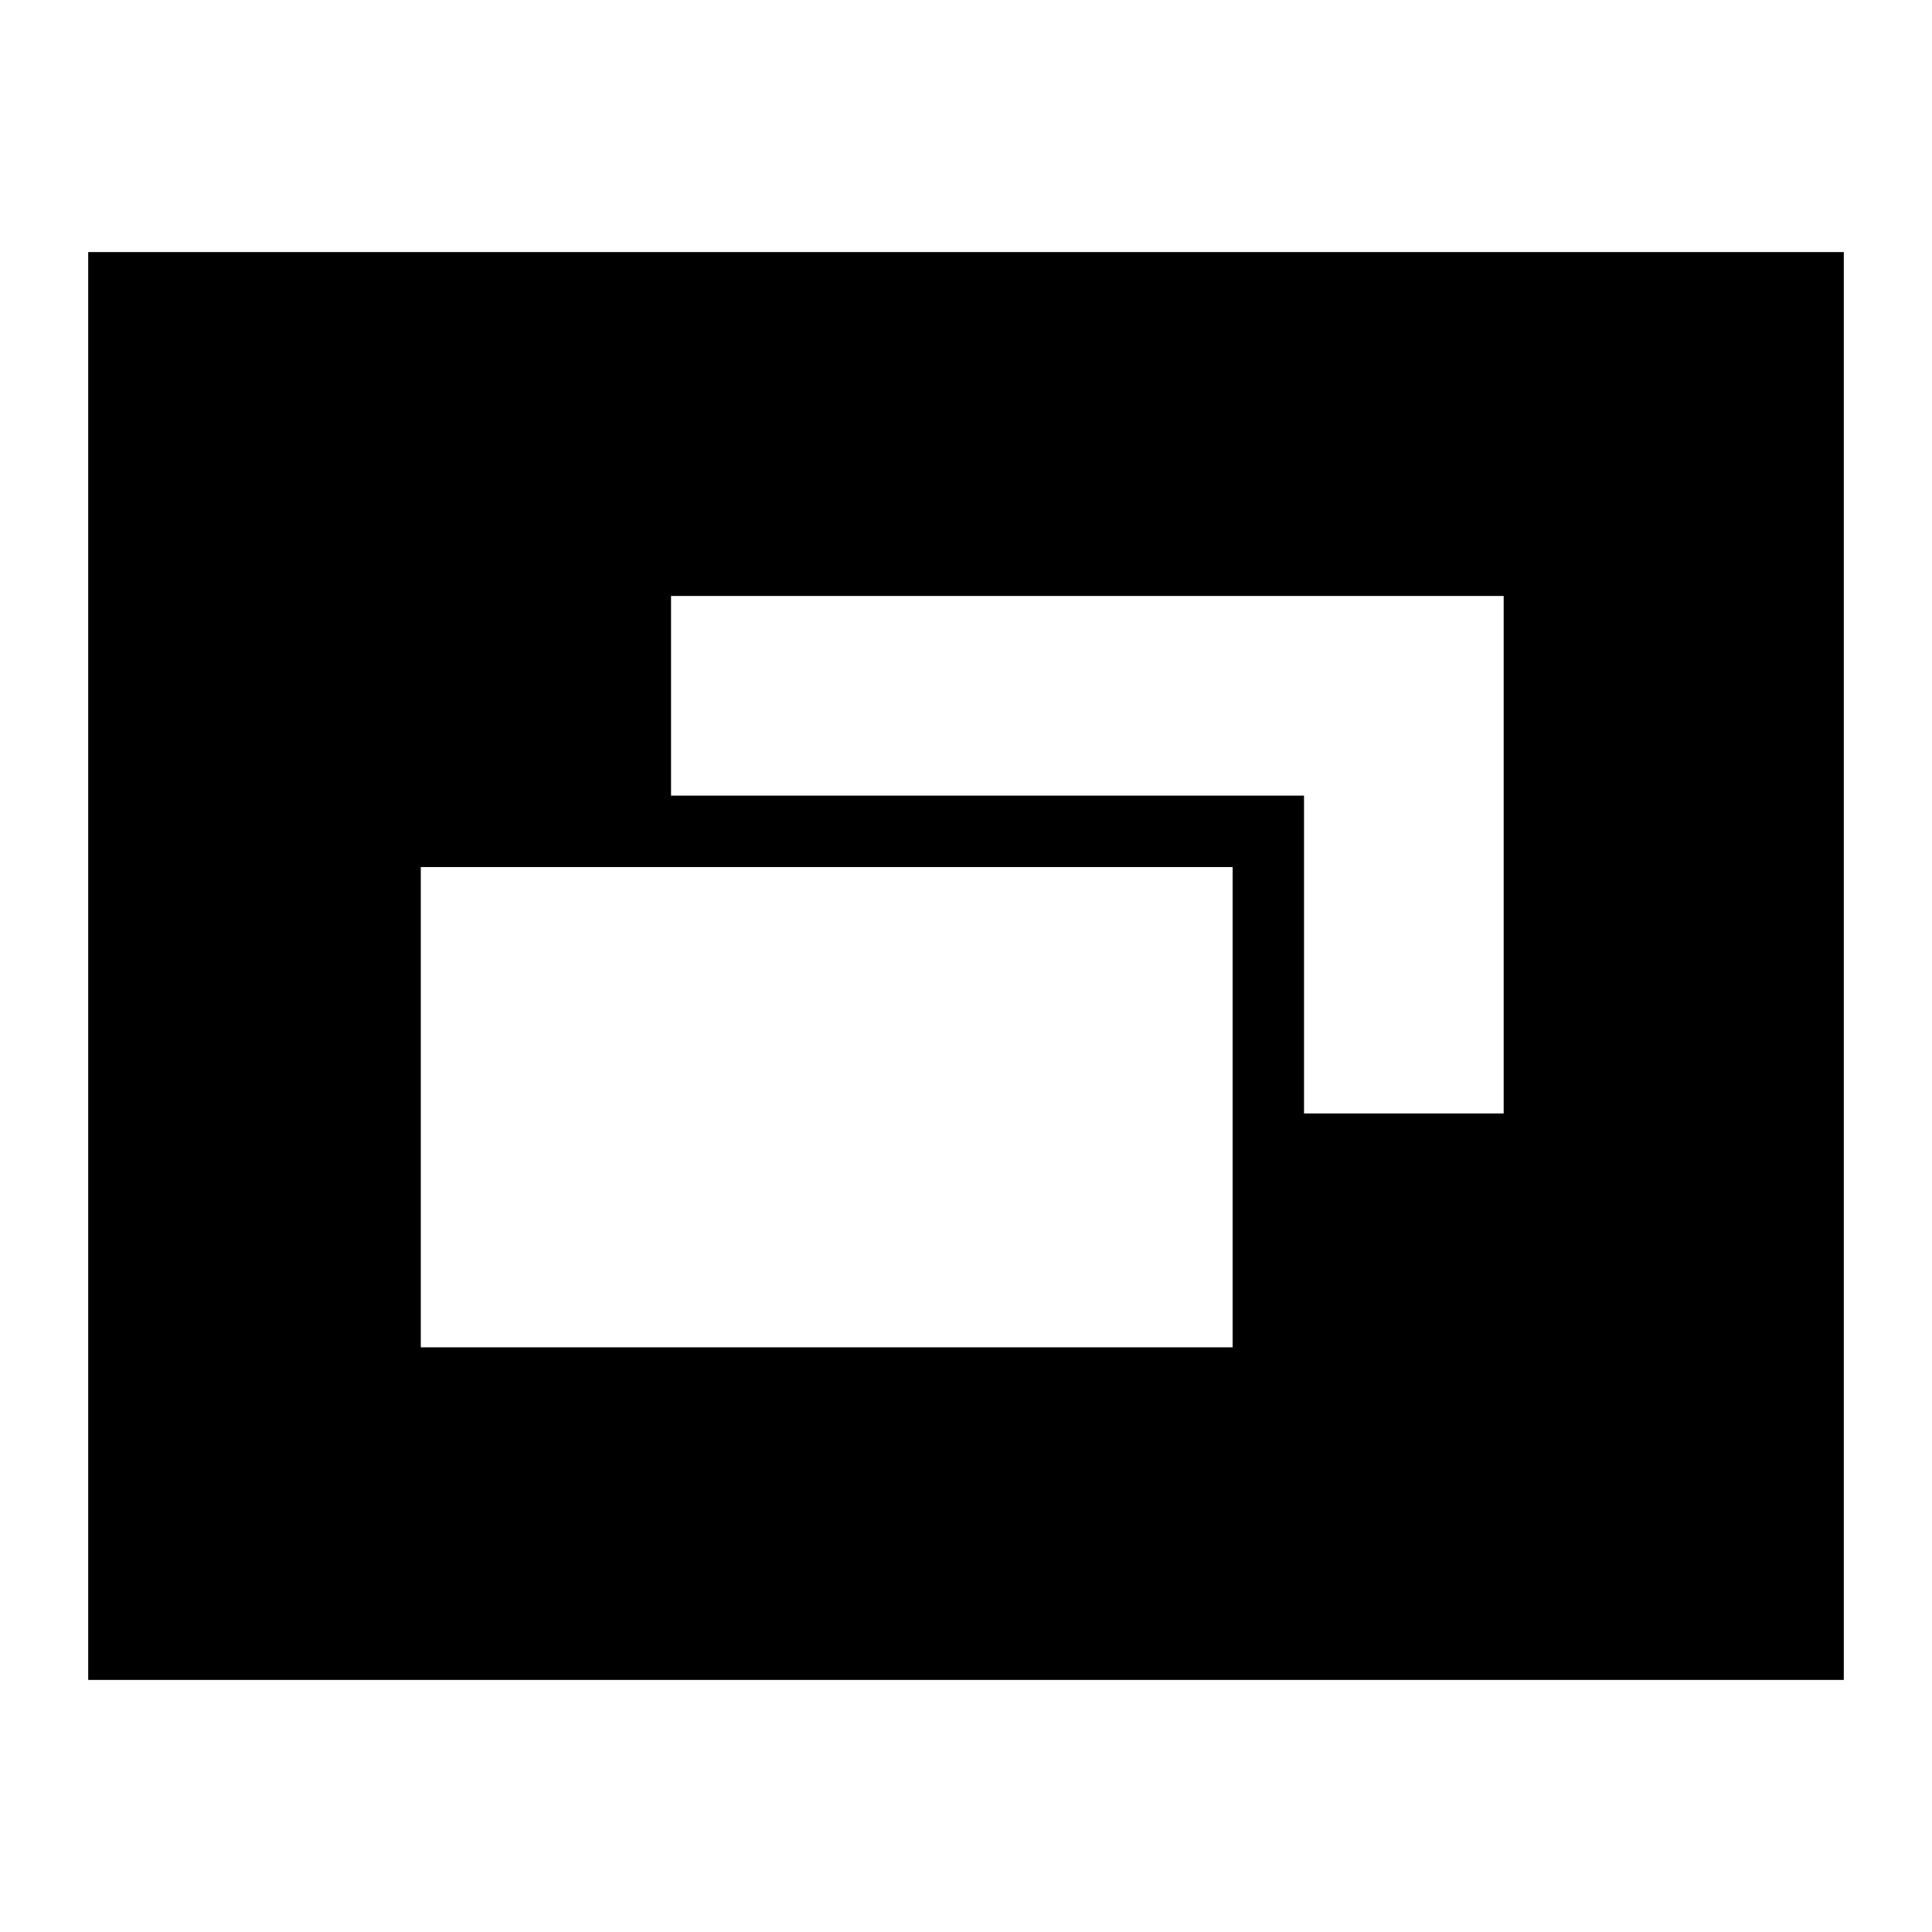 <svg xmlns="http://www.w3.org/2000/svg" height="24" viewBox="0 -960 960 960" width="24"><path d="M209.09-290.52h403.39v-238.65H209.09v238.65Zm438.87-116.22h99.21v-257.13H333.43v99.22h314.53v157.91ZM43.83-125.26v-709.48h872.34v709.48H43.83Z"/></svg>